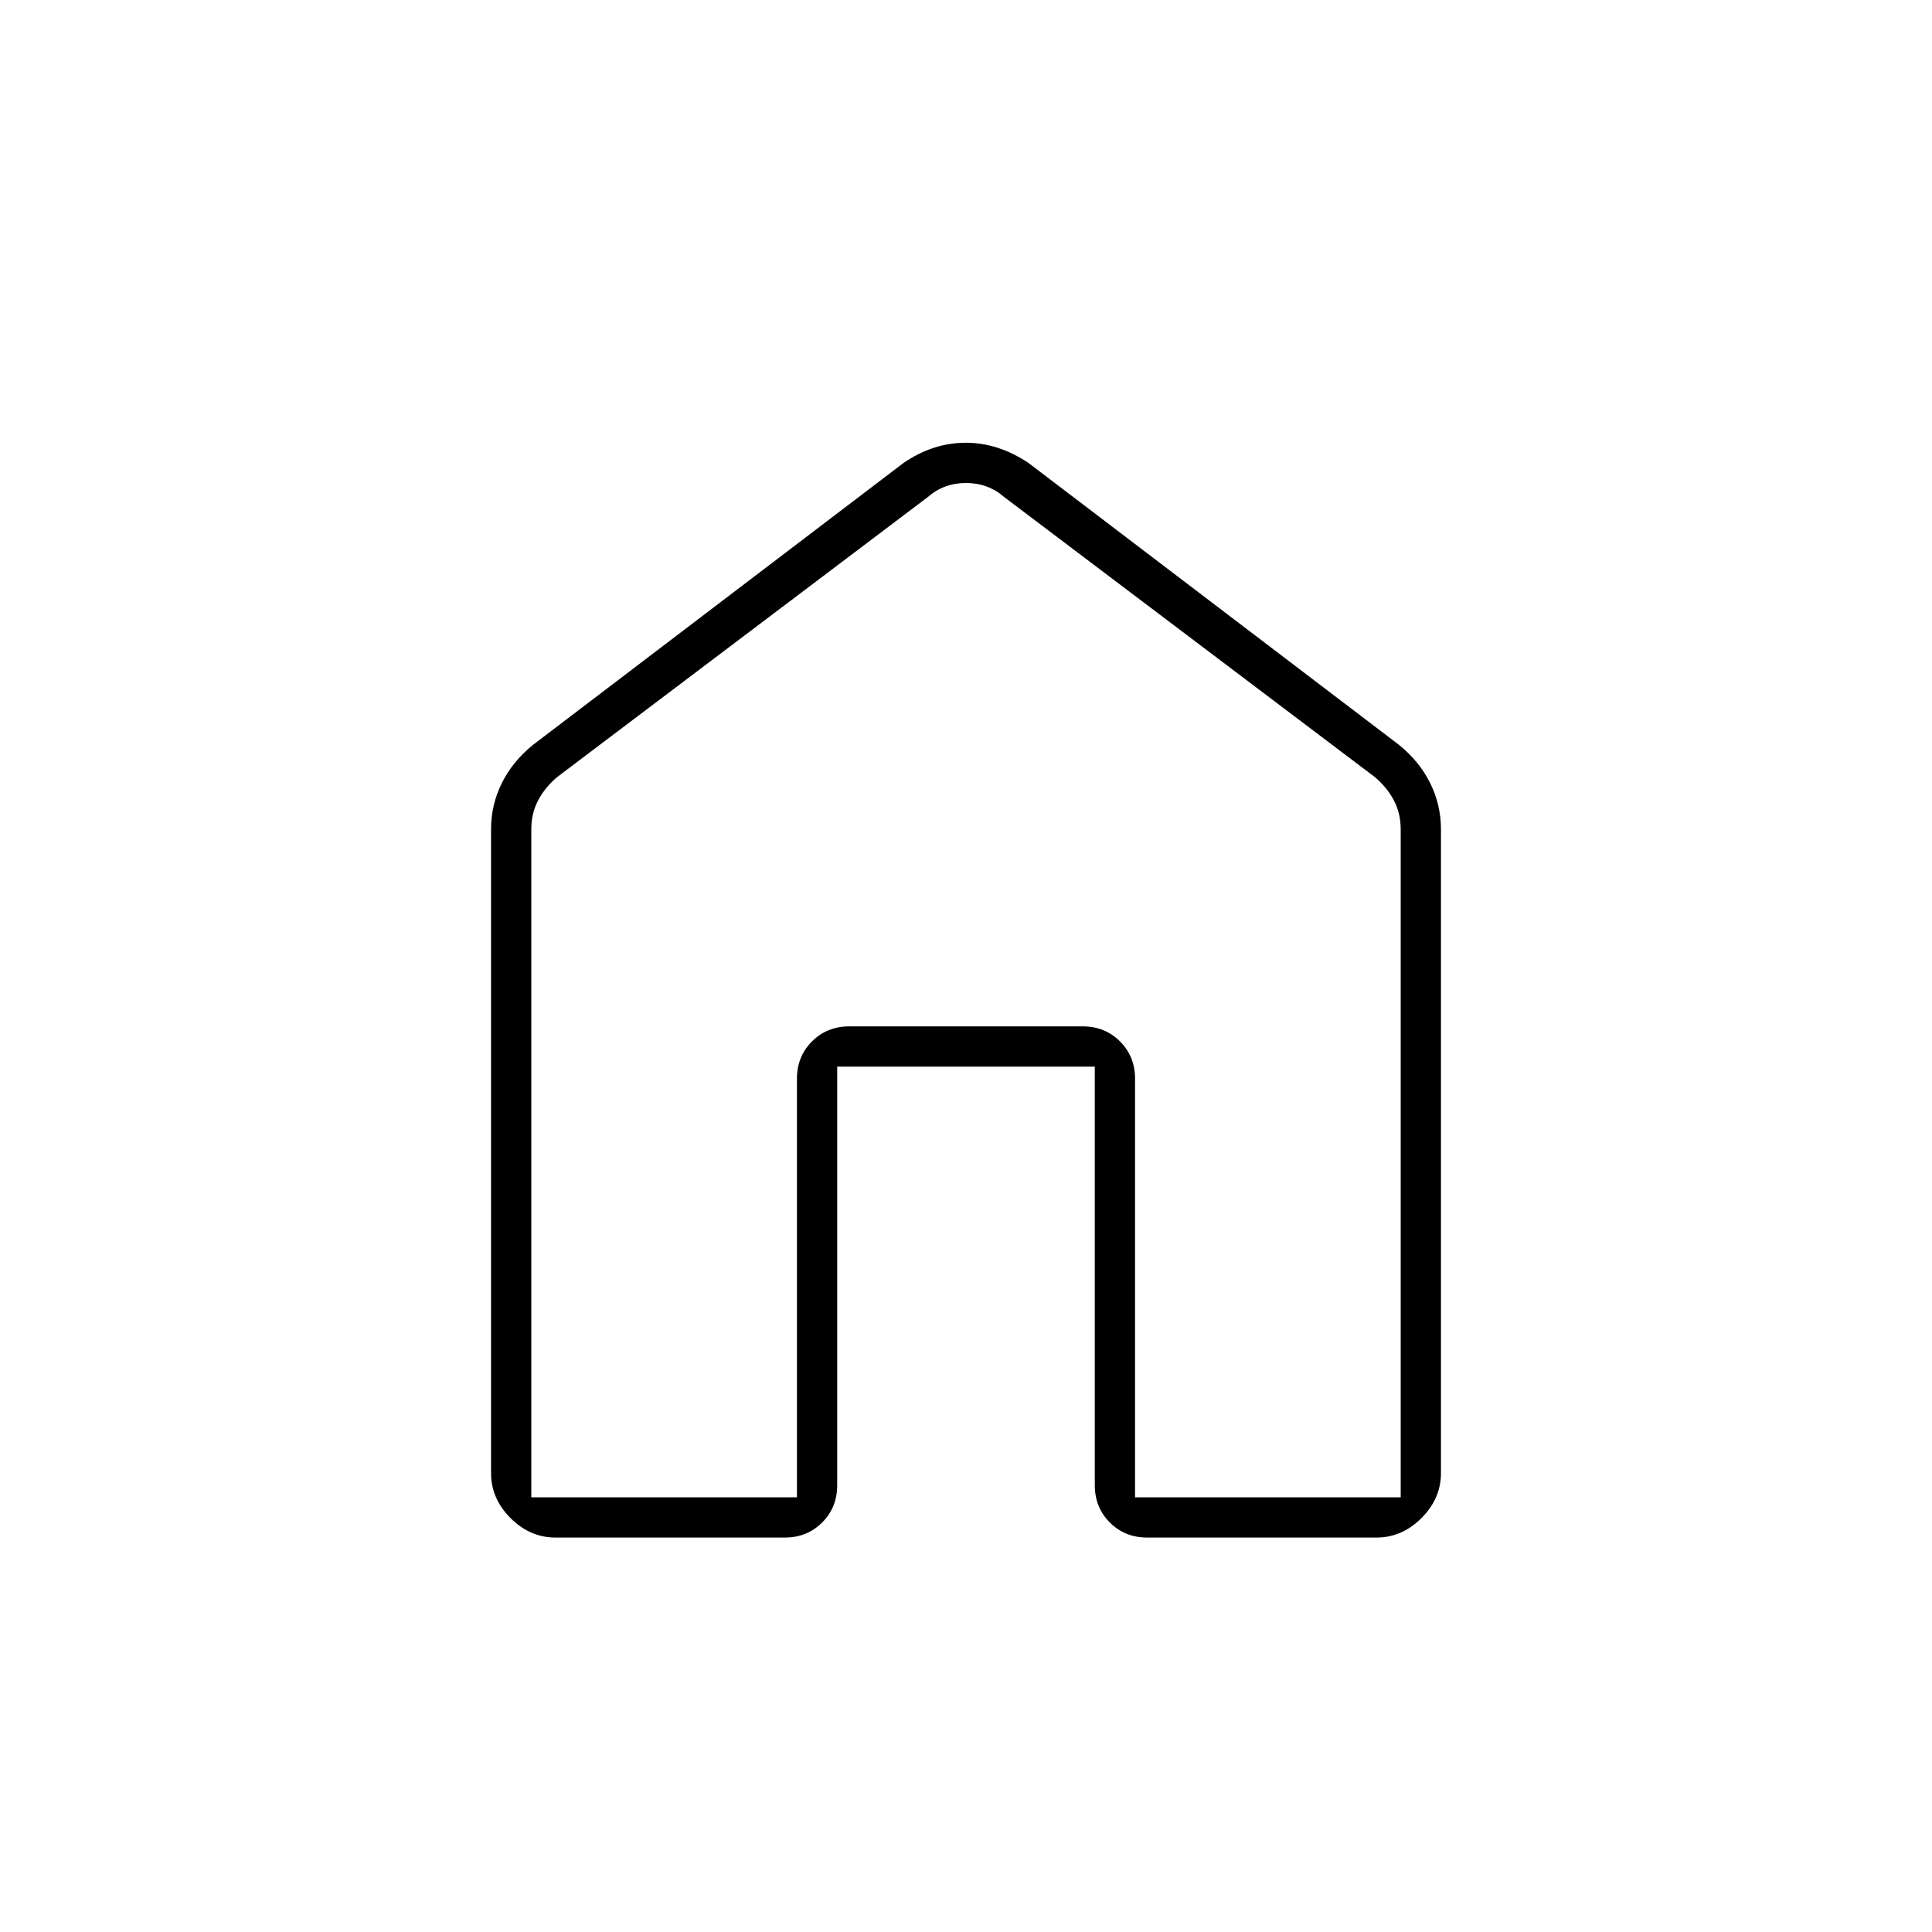 <svg xmlns="http://www.w3.org/2000/svg" height="20" viewBox="0 -960 960 960" width="20"><path d="M264-216h132v-208q0-11.05 7.475-18.525Q410.95-450 422-450h116q11.05 0 18.525 7.475Q564-435.05 564-424v208h132v-332q0-8-3.5-14.5T683-574L499-713q-8-7-19-7t-19 7L277-574q-6 5-9.5 11.5T264-548v332Zm-20-12v-320q0-12.099 5.375-22.925Q254.75-581.75 265-590l184-140q14.68-10 30.84-10T511-730l184 140q10.25 8.25 15.625 19.075Q716-560.099 716-548v320q0 12.65-9.675 22.325Q696.65-196 684-196H570q-11.05 0-18.525-7.475Q544-210.95 544-222v-208H416v208q0 11.05-7.475 18.525Q401.05-196 390-196H276q-12.65 0-22.325-9.675Q244-215.35 244-228Zm236-241Z"/></svg>